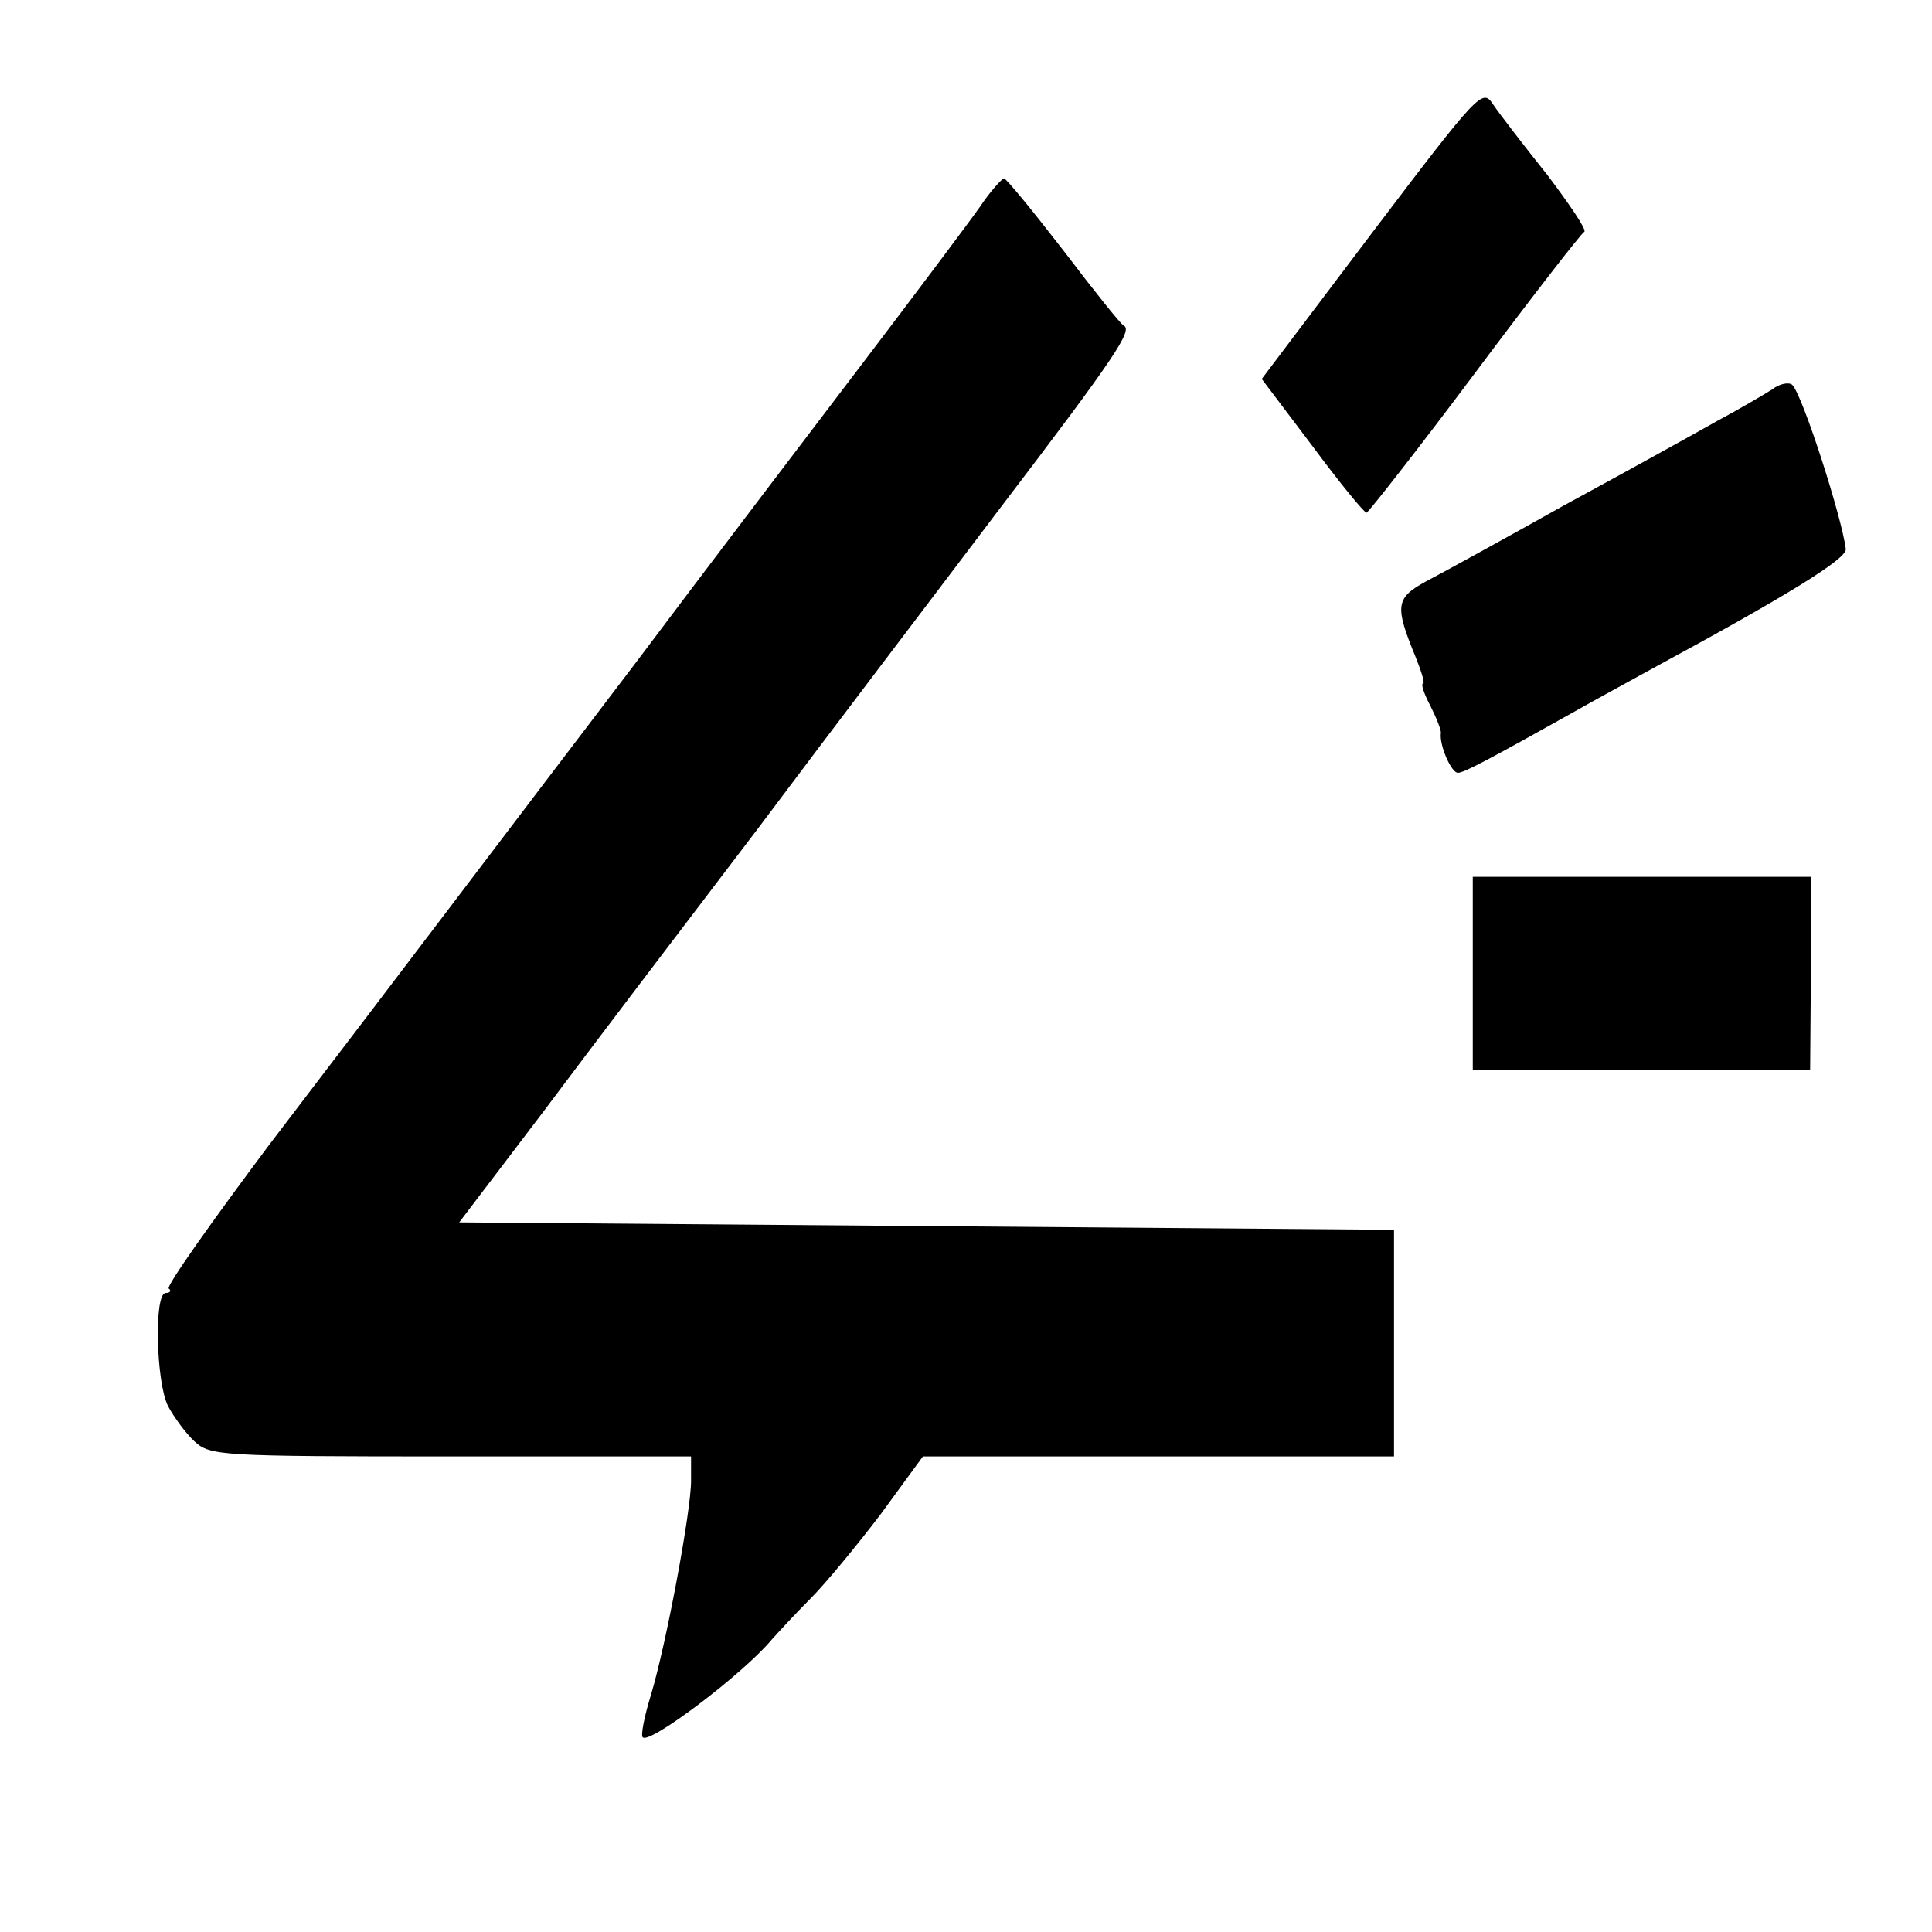 <svg version="1" xmlns="http://www.w3.org/2000/svg" width="346.667" height="346.667" viewBox="0 0 260 260"><path d="M184.6 31.4L169.8 51l6.8 9c3.7 5 7 9 7.3 9 .3-.1 6.9-8.5 14.6-18.8 7.7-10.3 14.3-18.8 14.7-19 .4-.2-1.9-3.6-5-7.7-3.2-4-6.5-8.3-7.3-9.5-1.4-2.1-1.9-1.6-16.3 17.4zM131.9 27.8c-1.4 2-8.6 11.6-15.9 21.2-7.3 9.6-21 27.6-30.3 40-19.8 26-29.8 39.3-49.5 65.1-7.7 10.3-13.8 18.9-13.5 19.3.4.3.2.6-.4.6-1.6 0-1.3 12 .3 15.2.8 1.5 2.4 3.7 3.6 4.8 2.1 1.9 3.4 2 34.5 2H93v3.3c0 4-3.3 21.8-5.4 28.8-.9 2.9-1.4 5.5-1.1 5.7.9 1 13.6-8.6 17.4-13.2.9-1 3.2-3.5 5.2-5.5s6.2-7.1 9.4-11.3l5.7-7.8h63.4v-30.5l-62.9-.5-62.9-.5 11.4-15c6.2-8.3 19.2-25.4 28.8-38 9.5-12.7 24.2-32 32.5-43 15.7-20.6 18-24.1 16.7-24.7-.4-.2-4-4.7-8.1-10.1-4.1-5.3-7.7-9.7-8-9.7-.3.1-1.8 1.7-3.2 3.8zM238.5 52.4c-1.1.7-4.5 2.7-7.5 4.3-3 1.7-12.2 6.8-20.5 11.3-8.2 4.6-16.6 9.2-18.7 10.3-4 2.2-4.1 3.3-1.3 10.1.8 2 1.3 3.6 1 3.6-.3 0 .1 1.3 1 3 .8 1.6 1.5 3.3 1.4 3.7-.2 1.6 1.4 5.3 2.3 5.3.8 0 4.2-1.8 15.8-8.3 1.9-1.1 6.7-3.7 10.5-5.8 18.3-9.9 26-14.7 25.9-16-.5-4.2-5.8-20.7-7.2-22.1-.4-.4-1.7-.2-2.7.6zM198.2 131v13h45.4l.1-13v-13h-45.5v13z"/></svg>